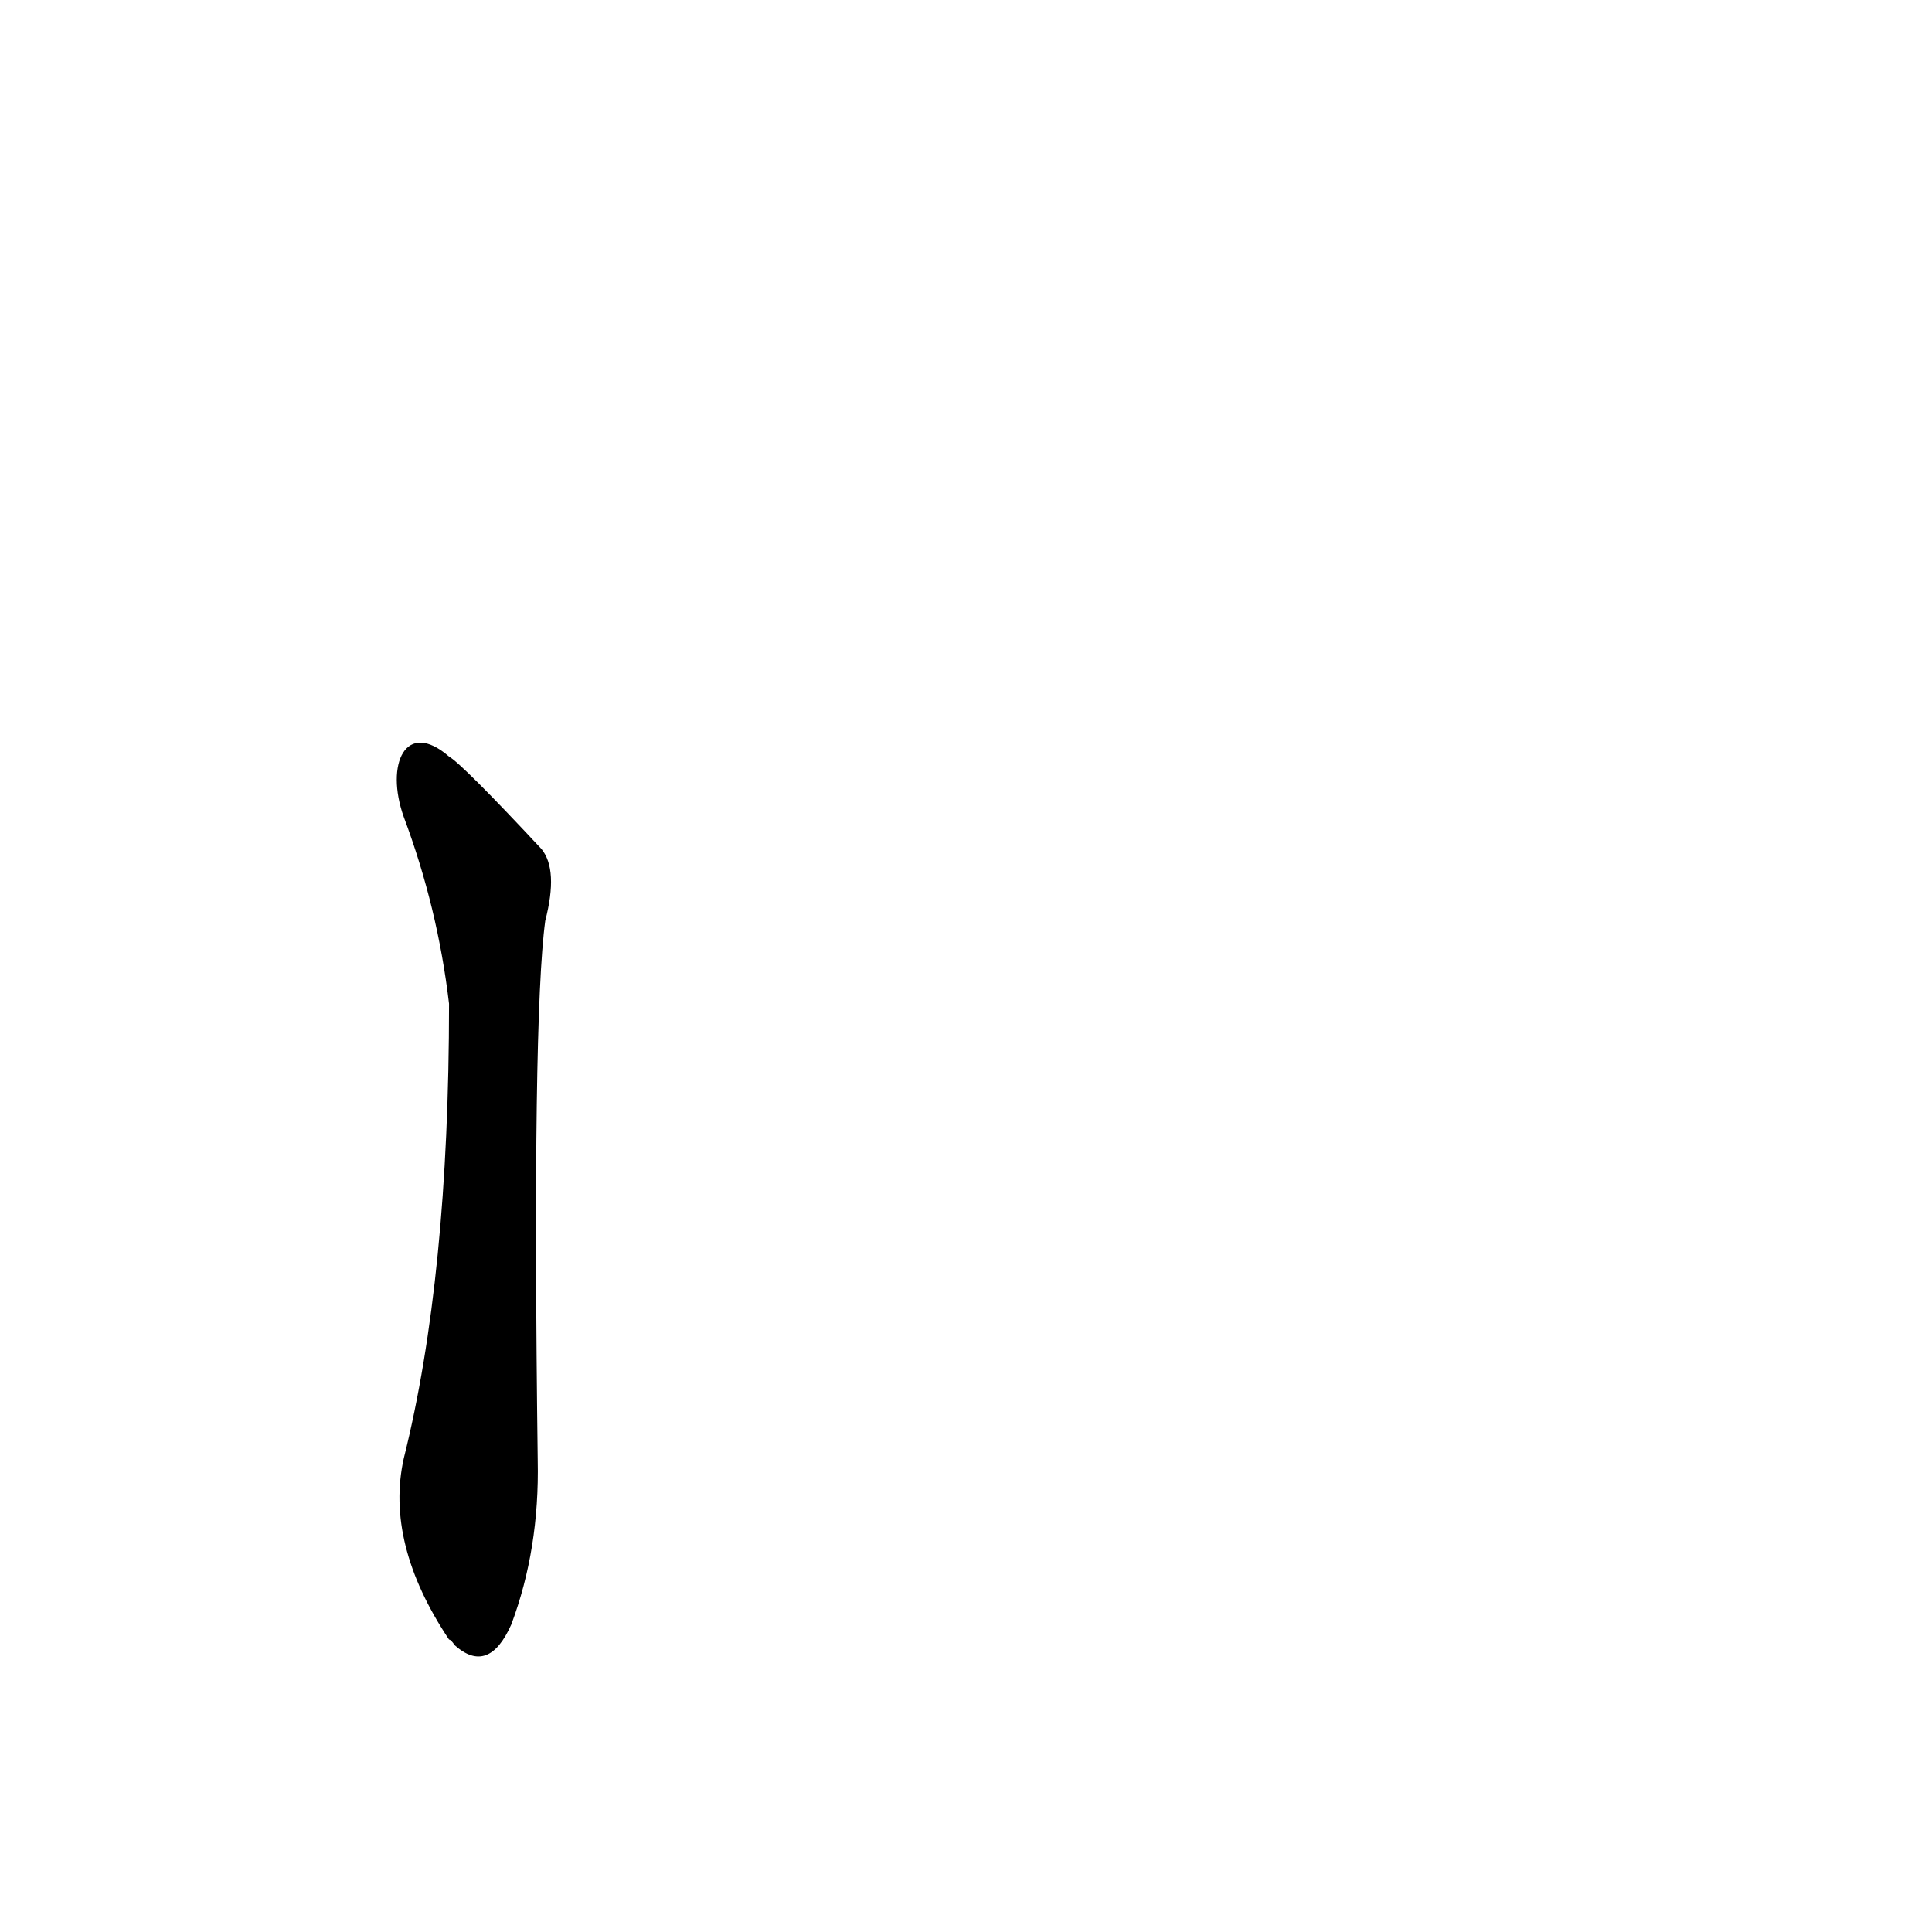<?xml version='1.0' encoding='utf-8'?>
<svg xmlns="http://www.w3.org/2000/svg" version="1.1" viewBox="0 0 1024 1024"><g transform="scale(1, -1) translate(0, -900)"><path d="M 214 467 Q 232 419 238 368 Q 238 223 214 127 Q 204 82 238 31 Q 239 31 241 28 Q 259 12 271 39 Q 286 79 285 126 Q 282 360 289 412 Q 296 439 287 450 Q 245 495 238 499 C 215 519 204 495 214 467 Z" fill="black" /></g></svg>